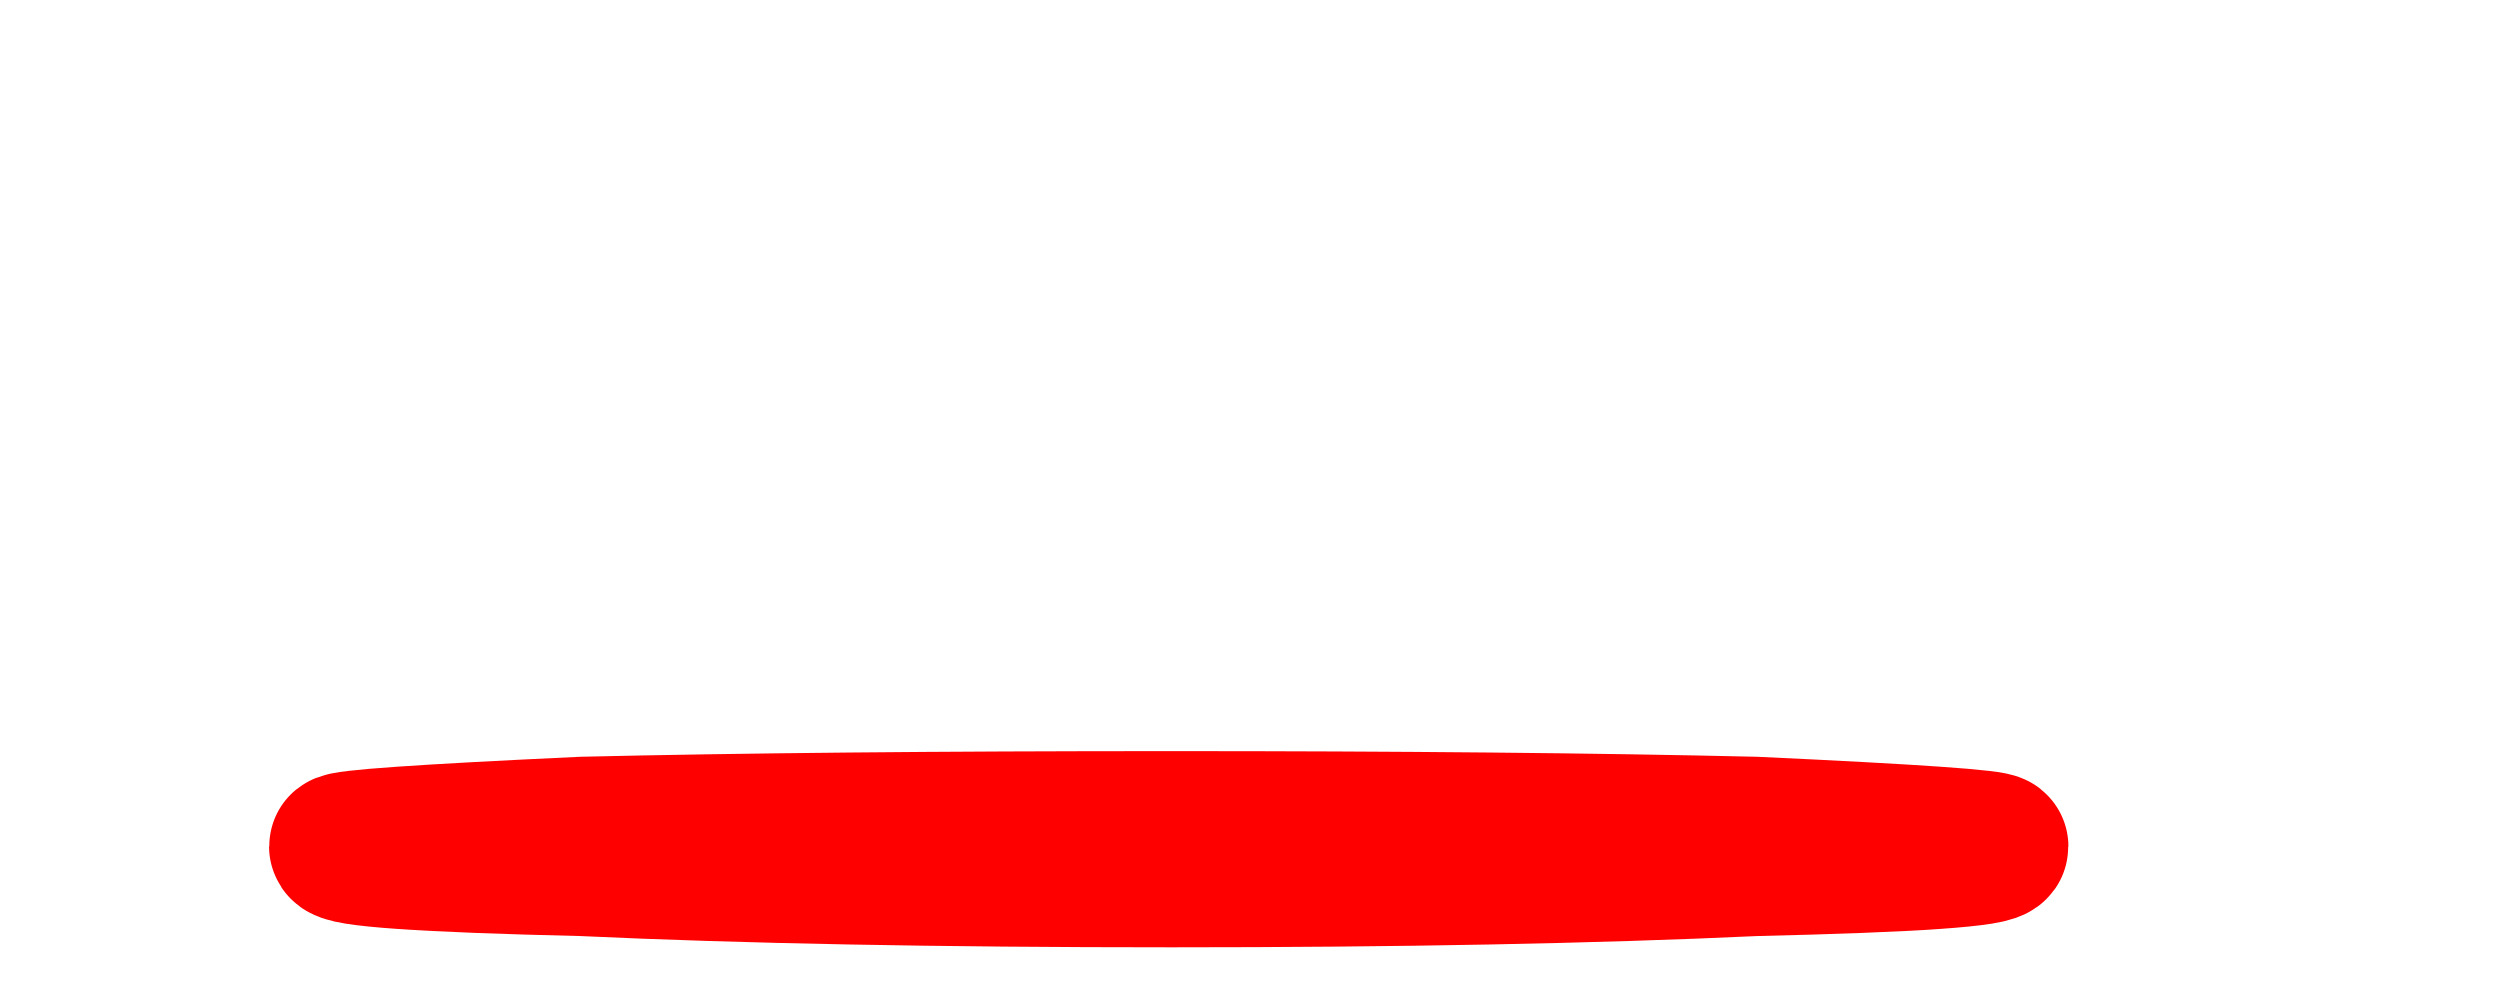 <?xml version="1.0" encoding="UTF-8" standalone="no"?>
<svg xmlns:xlink="http://www.w3.org/1999/xlink" height="8.9px" width="22.3px" xmlns="http://www.w3.org/2000/svg">
  <g transform="matrix(1.0, 0.0, 0.0, 1.0, 11.15, 4.45)">
    <path d="M6.65 3.1 Q6.65 3.05 4.5 2.95 2.35 2.9 -0.7 2.9 -3.8 2.9 -5.95 2.95 -8.1 3.05 -8.1 3.1 -8.1 3.2 -5.95 3.25 -3.8 3.35 -0.7 3.35 2.35 3.35 4.5 3.25 6.65 3.2 6.65 3.1 L6.65 3.1" fill="#ff0000" fill-rule="evenodd" stroke="none"/>
    <path d="M6.65 3.1 Q6.65 3.05 4.5 2.95 2.35 2.9 -0.7 2.9 -3.8 2.9 -5.95 2.95 -8.1 3.05 -8.1 3.1 -8.1 3.2 -5.95 3.25 -3.8 3.35 -0.7 3.35 2.35 3.35 4.5 3.25 6.65 3.2 6.65 3.1 L6.65 3.1 Z" fill="none" stroke="#ff0000" stroke-linecap="round" stroke-linejoin="round" stroke-width="1.3"/>
  </g>
</svg>
